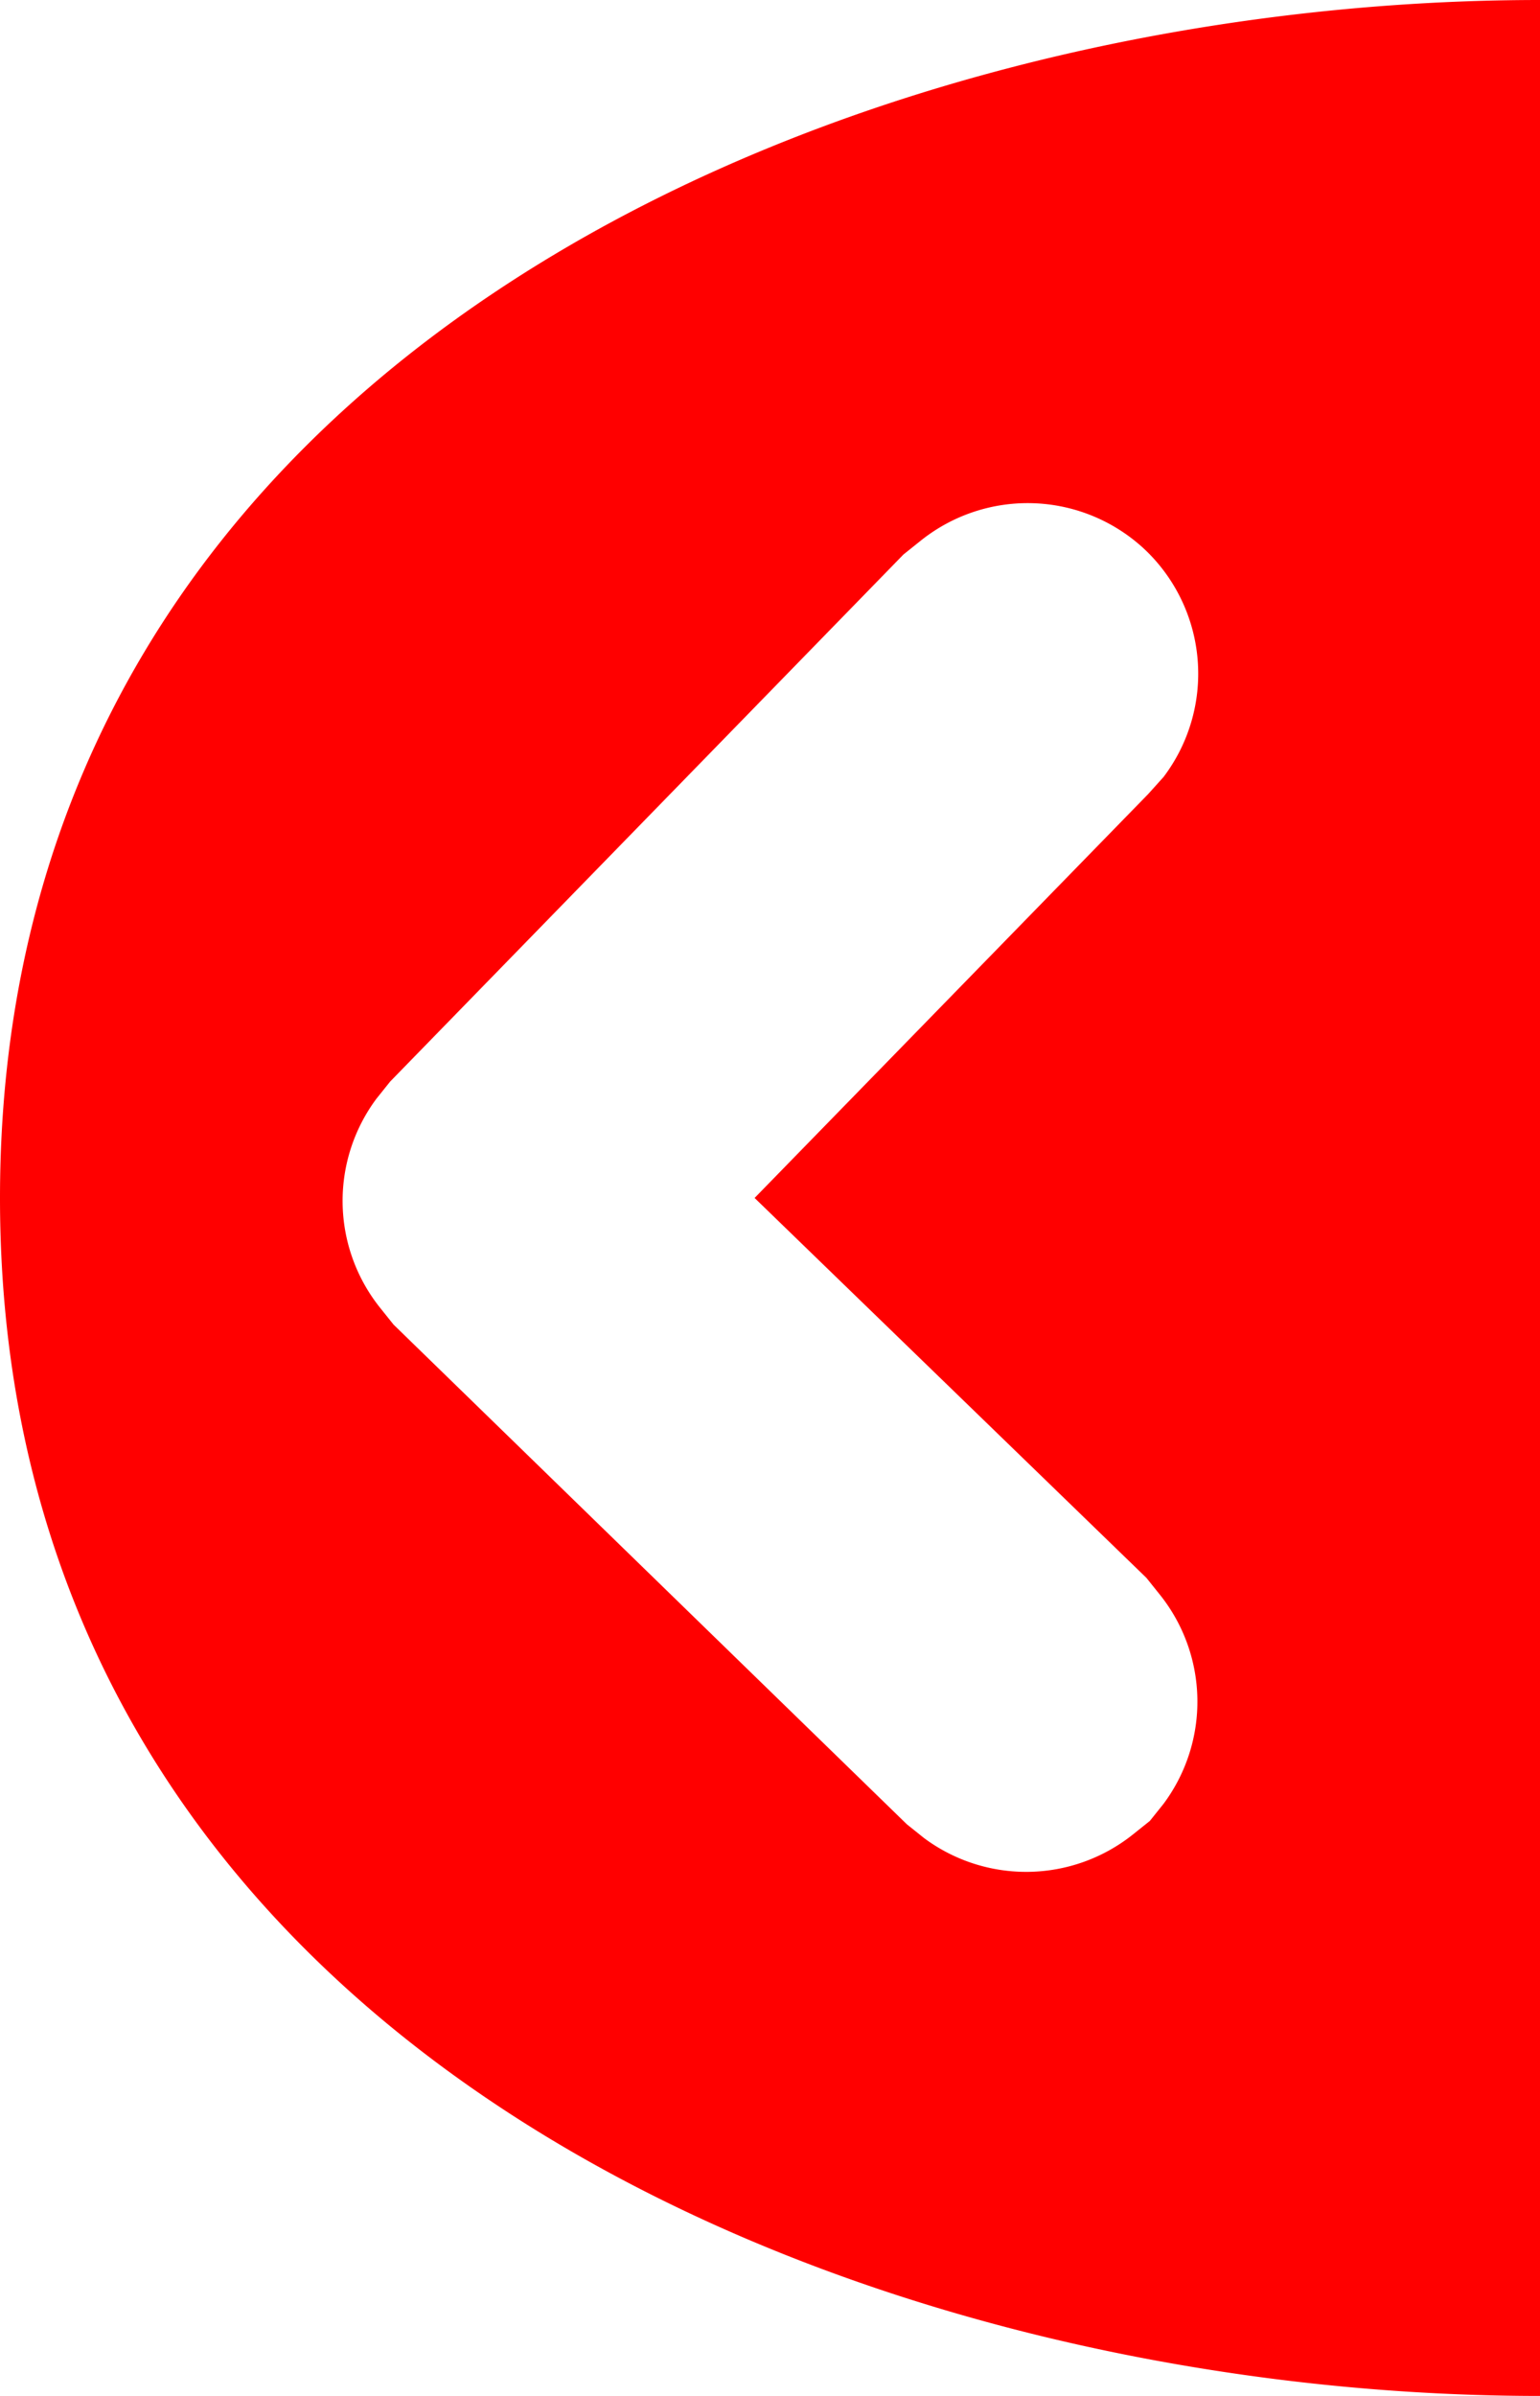 <svg fill="#f00" width="9" height="14" viewBox="0 0 9 14" xmlns="http://www.w3.org/2000/svg"><path d="M9 0v14c-4 0-9-2.03-9-7 0-4.97 5-7 9-7ZM6.7 3.22a1 1 0 0 0-1.32-.06l-.1.08-3 3.08-.08.1a1 1 0 0 0 .02 1.22l.08.1 3 2.92.1.08a1 1 0 0 0 1.22-.02l.1-.08.08-.1a1 1 0 0 0-.02-1.22l-.08-.1L4.41 7l2.3-2.36.09-.1a1 1 0 0 0-.1-1.32z"/></svg>
